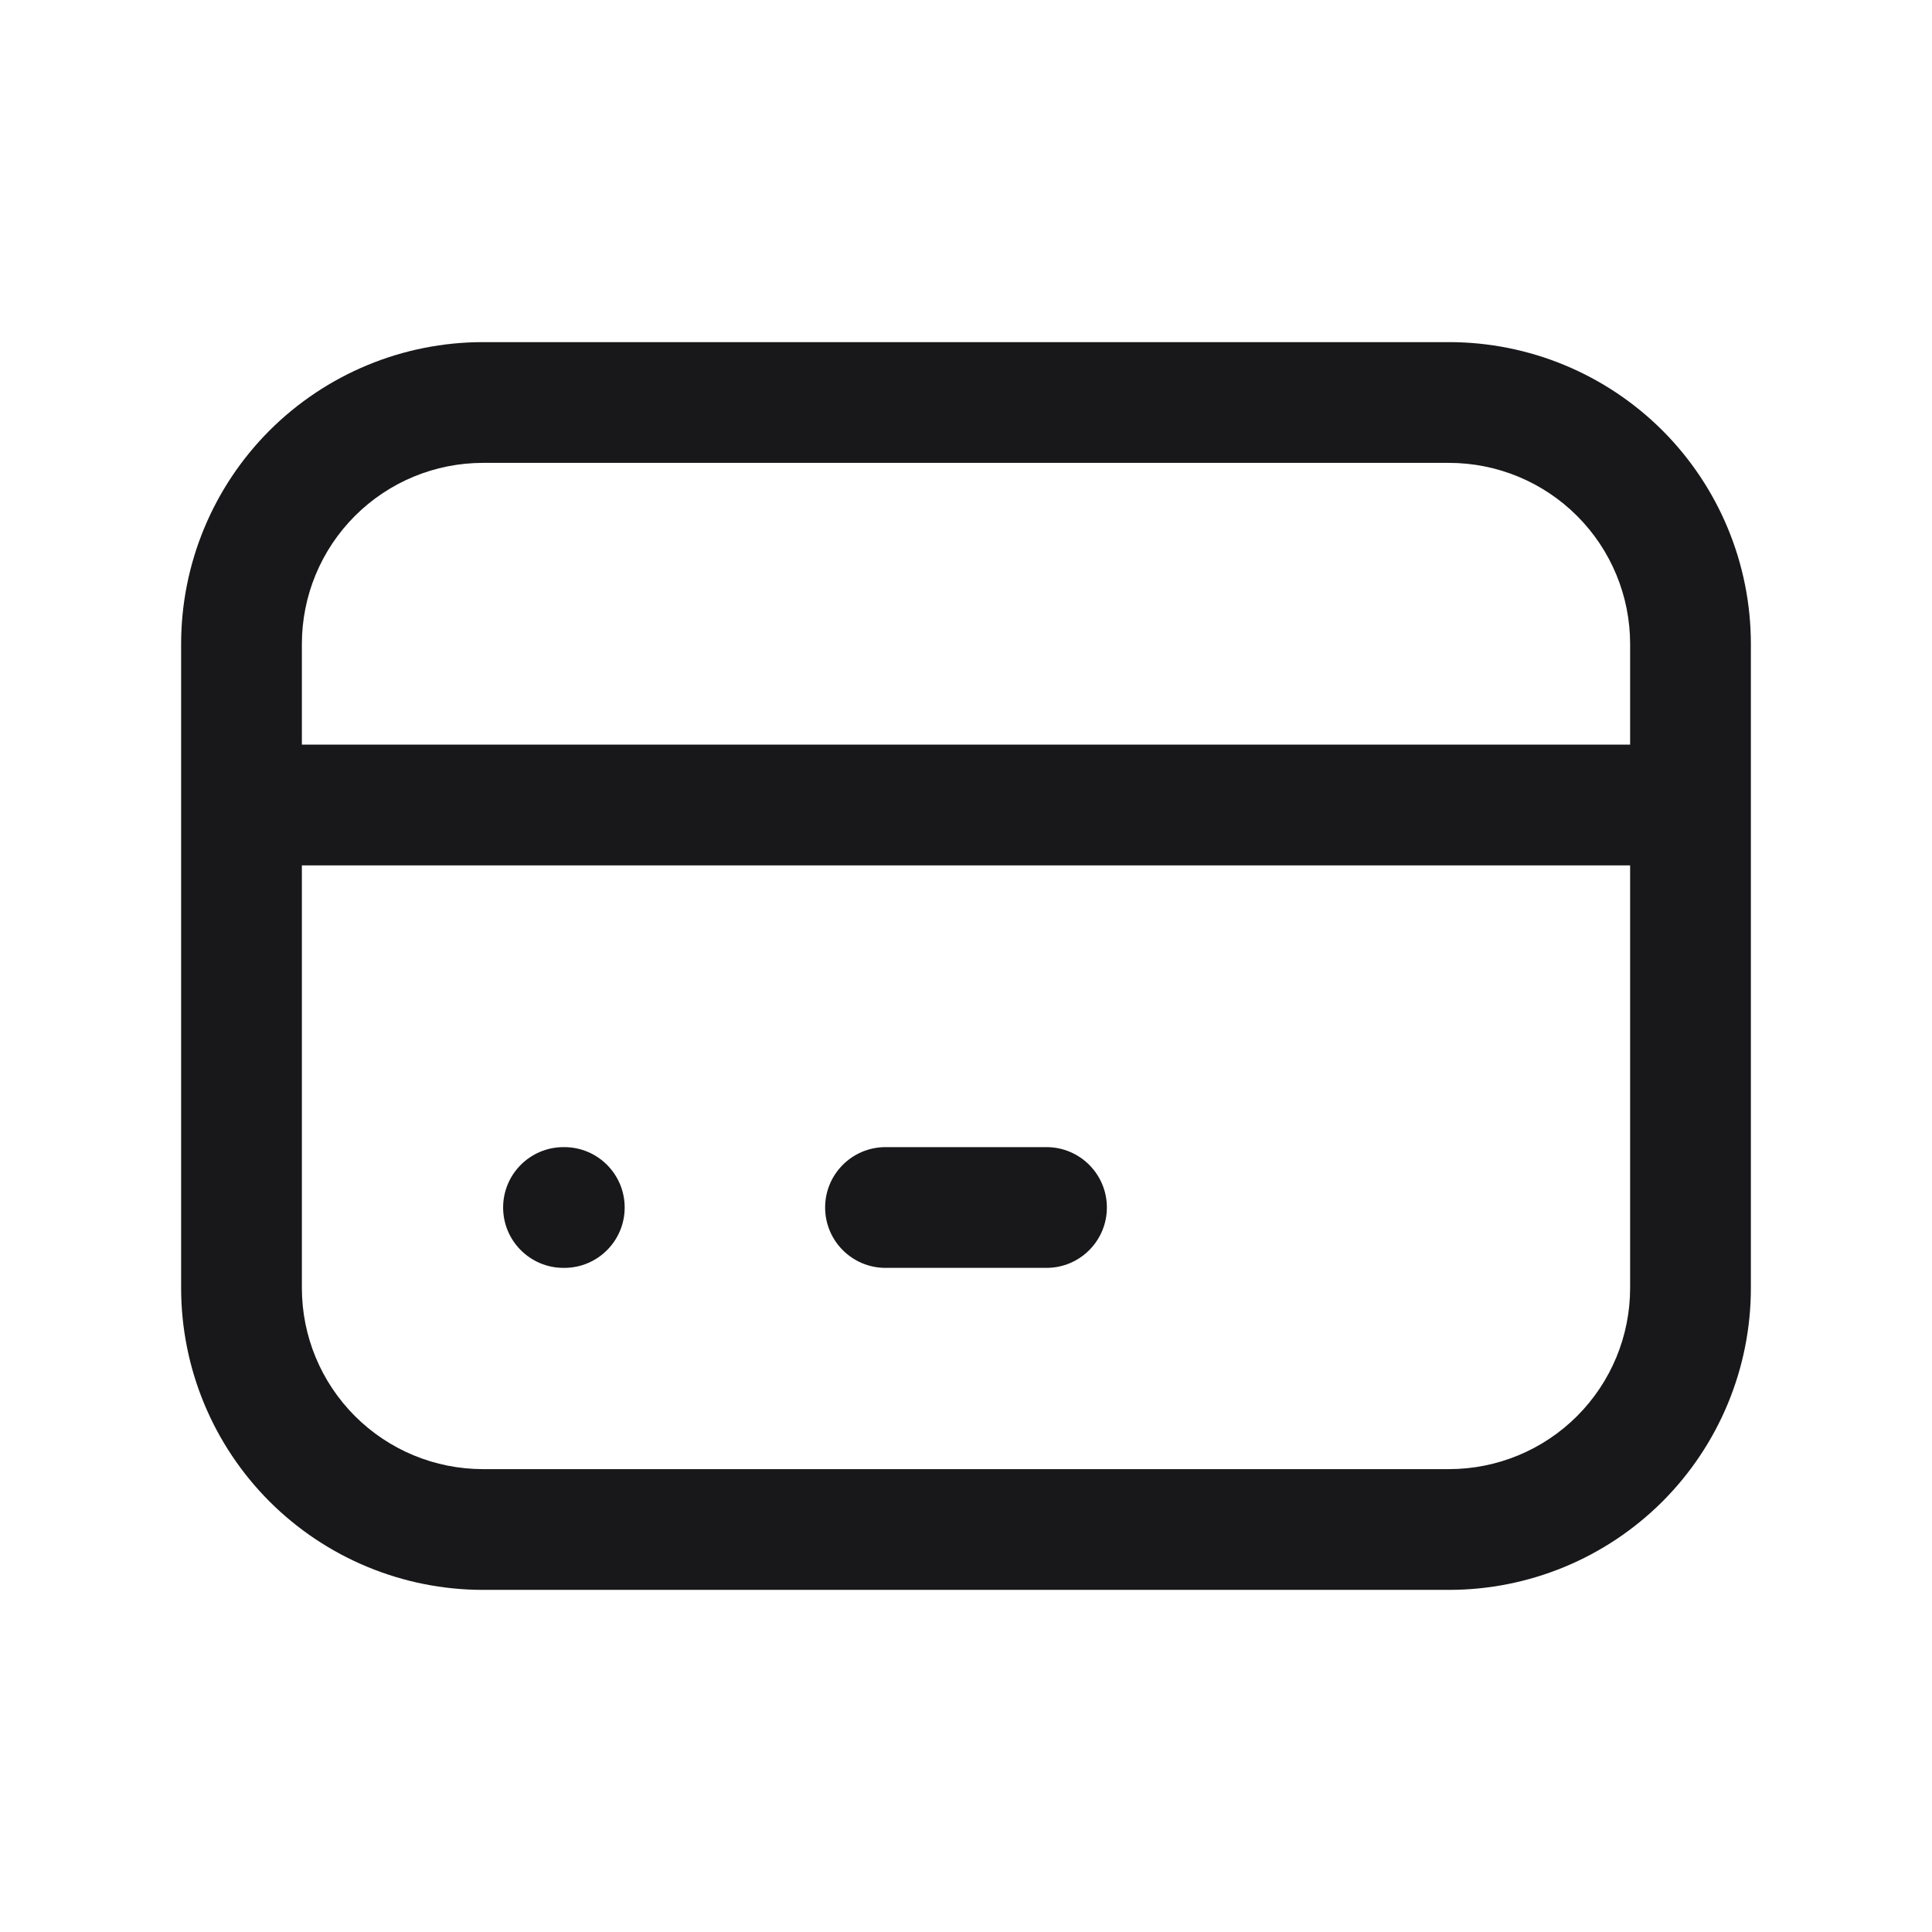 <svg width="24" height="24" viewBox="0 0 24 24" fill="none" xmlns="http://www.w3.org/2000/svg">
<path fill-rule="evenodd" clip-rule="evenodd" d="M6 5.75C5.403 5.75 4.831 5.987 4.409 6.409C3.987 6.831 3.75 7.403 3.75 8V9.25H20.25V8C20.25 7.403 20.013 6.831 19.591 6.409C19.169 5.987 18.597 5.75 18 5.75H6ZM21.75 8C21.75 7.005 21.355 6.052 20.652 5.348C19.948 4.645 18.995 4.25 18 4.25H6C5.005 4.25 4.052 4.645 3.348 5.348C2.645 6.052 2.25 7.005 2.25 8V16C2.25 16.995 2.645 17.948 3.348 18.652C4.052 19.355 5.005 19.75 6 19.75H18C18.995 19.75 19.948 19.355 20.652 18.652C21.355 17.948 21.75 16.995 21.75 16V8ZM20.25 10.75H3.75V16C3.75 16.597 3.987 17.169 4.409 17.591C4.831 18.013 5.403 18.25 6 18.25H18C18.597 18.25 19.169 18.013 19.591 17.591C20.013 17.169 20.25 16.597 20.25 16V10.75ZM6.25 15C6.25 14.586 6.586 14.25 7 14.25H7.01C7.424 14.25 7.76 14.586 7.76 15C7.76 15.414 7.424 15.75 7.01 15.75H7C6.586 15.75 6.25 15.414 6.25 15ZM10.25 15C10.25 14.586 10.586 14.25 11 14.25H13C13.414 14.25 13.75 14.586 13.75 15C13.75 15.414 13.414 15.75 13 15.75H11C10.586 15.75 10.25 15.414 10.25 15Z" fill="#18181A"/>
</svg>
